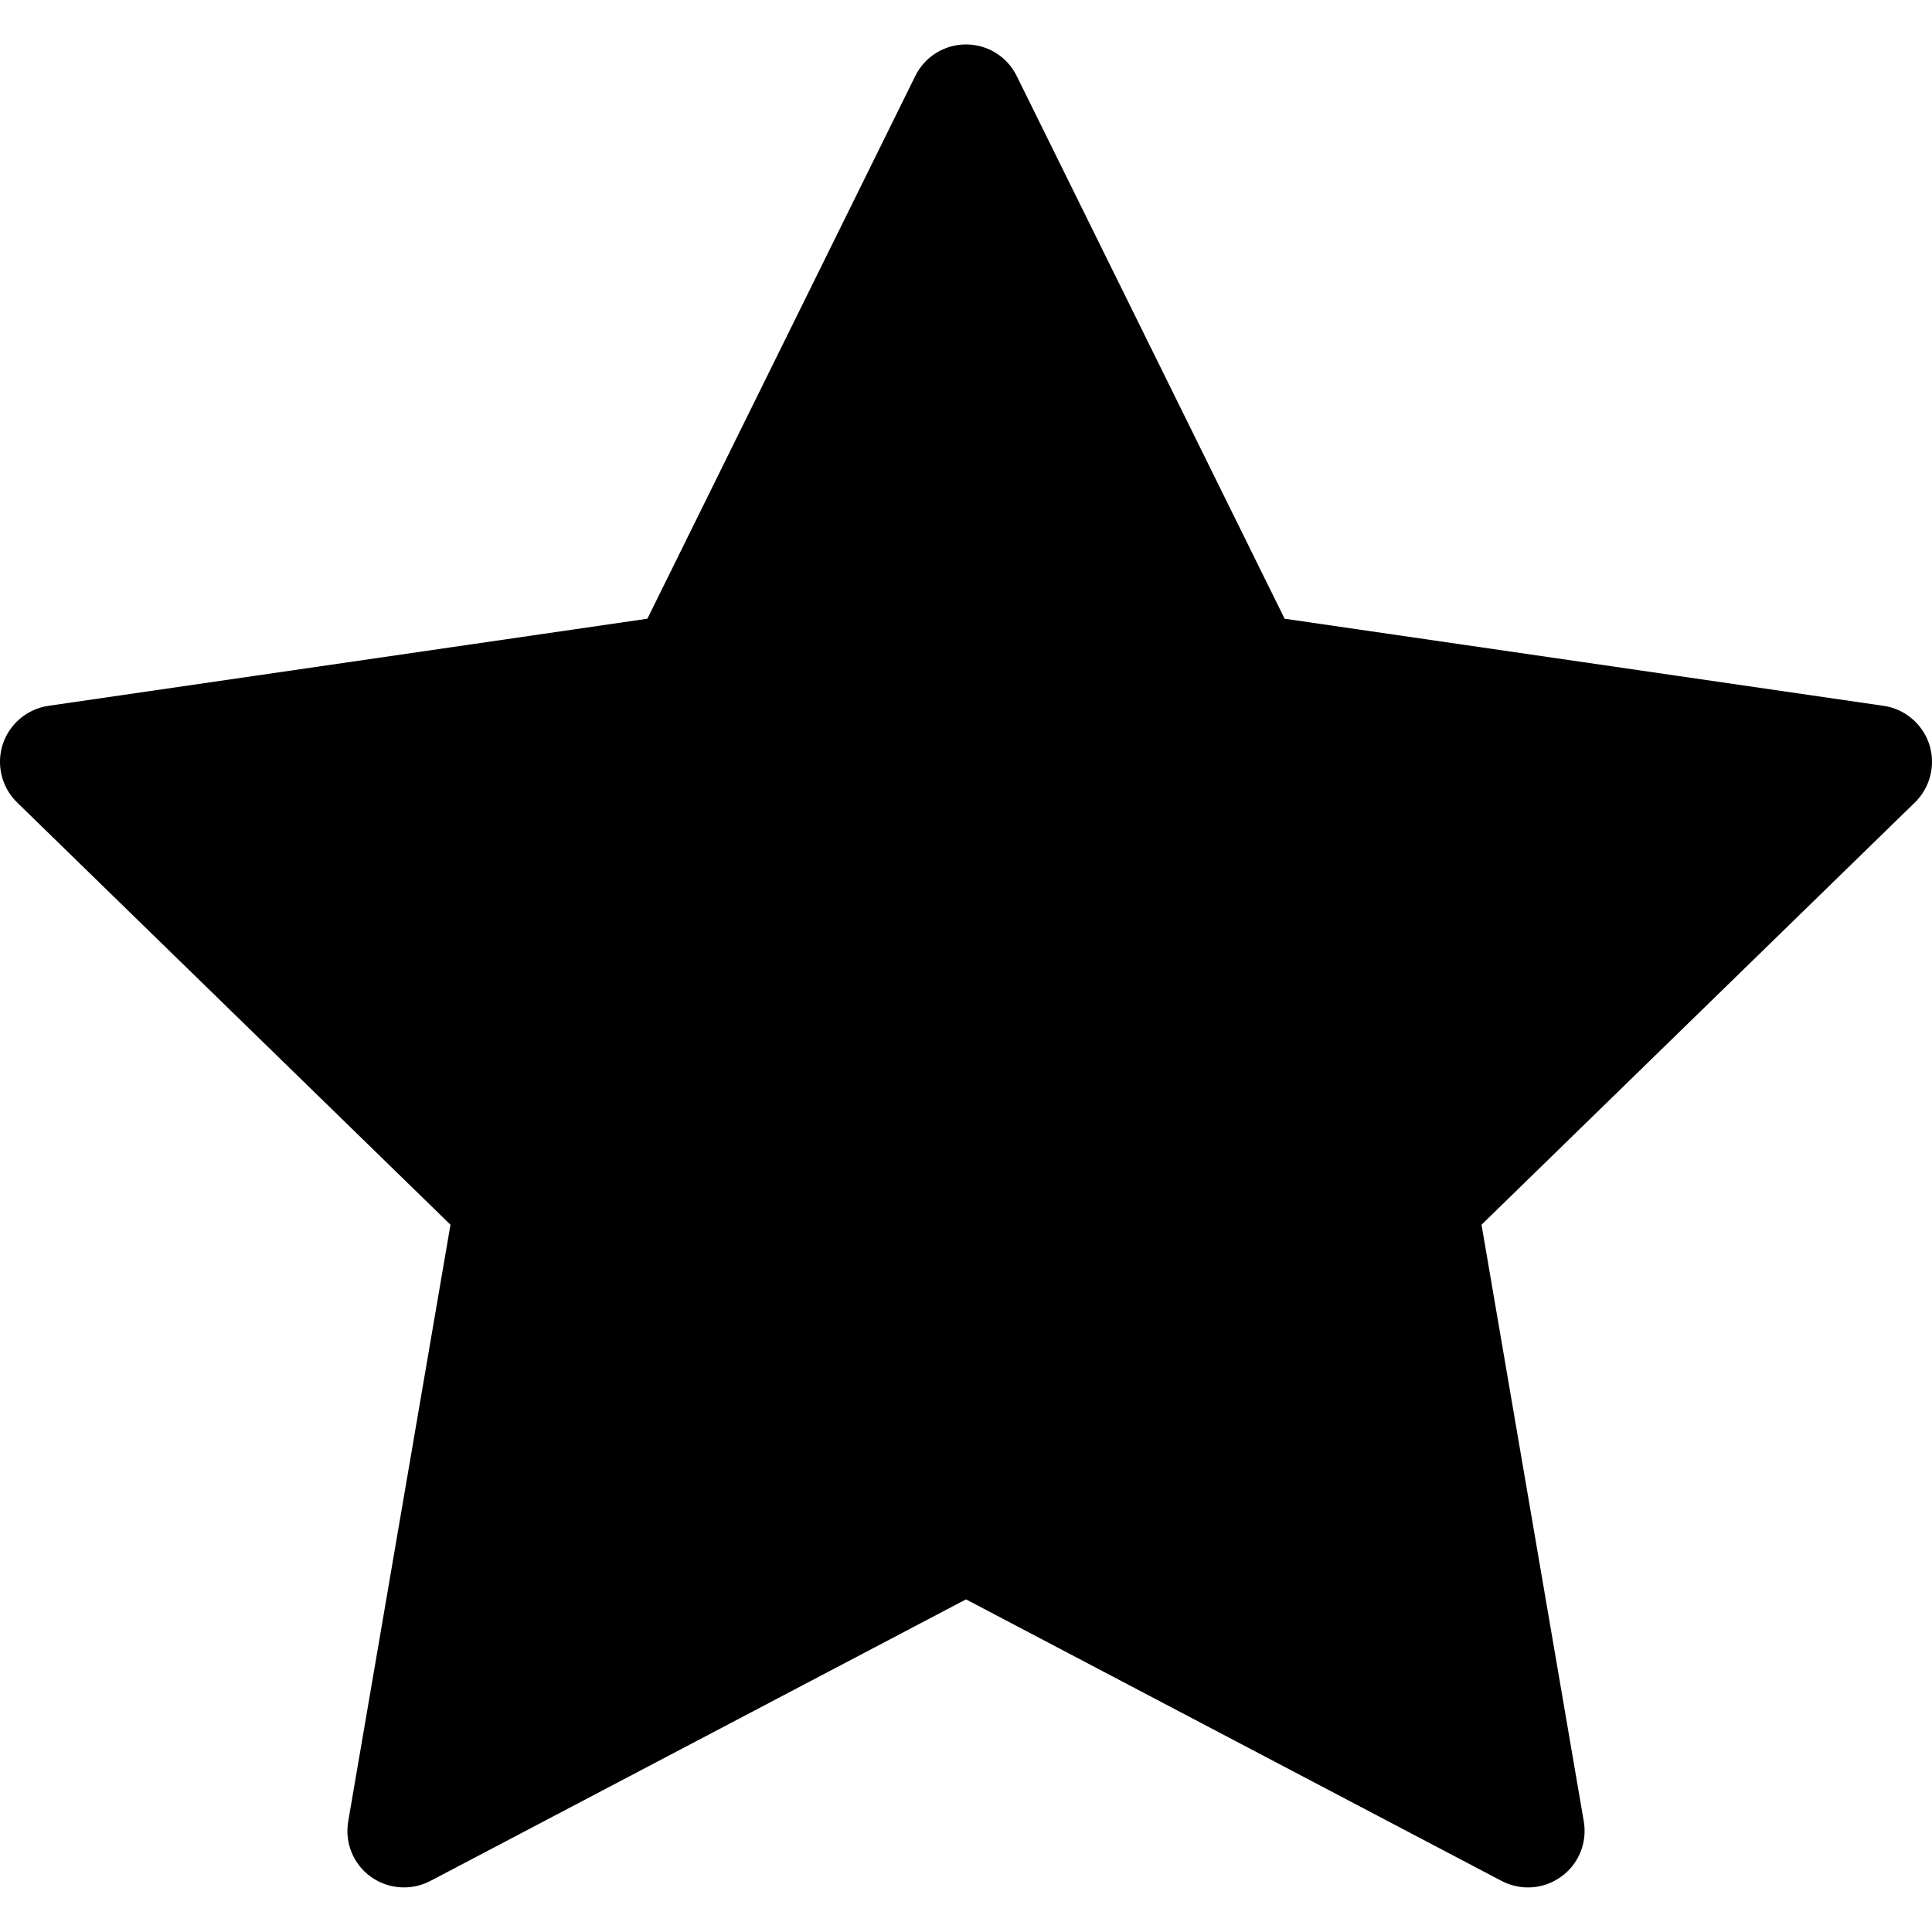 <svg width="12" height="12" viewBox="0 0 12 12" fill="none" xmlns="http://www.w3.org/2000/svg">
<path d="M11.983 4.623C11.941 4.496 11.831 4.403 11.699 4.384L7.979 3.843L6.315 0.472C6.256 0.352 6.134 0.276 6 0.276C5.866 0.276 5.744 0.352 5.685 0.472L4.021 3.843L0.301 4.384C0.169 4.403 0.059 4.496 0.017 4.623C-0.024 4.75 0.01 4.89 0.106 4.984L2.798 7.607L2.163 11.312C2.14 11.444 2.194 11.578 2.302 11.656C2.364 11.701 2.436 11.723 2.509 11.723C2.565 11.723 2.621 11.71 2.673 11.683L6 9.934L9.327 11.683C9.446 11.745 9.589 11.735 9.697 11.656C9.806 11.578 9.86 11.444 9.837 11.312L9.202 7.607L11.894 4.984C11.99 4.89 12.024 4.75 11.983 4.623Z" fill="black"/>
</svg>
